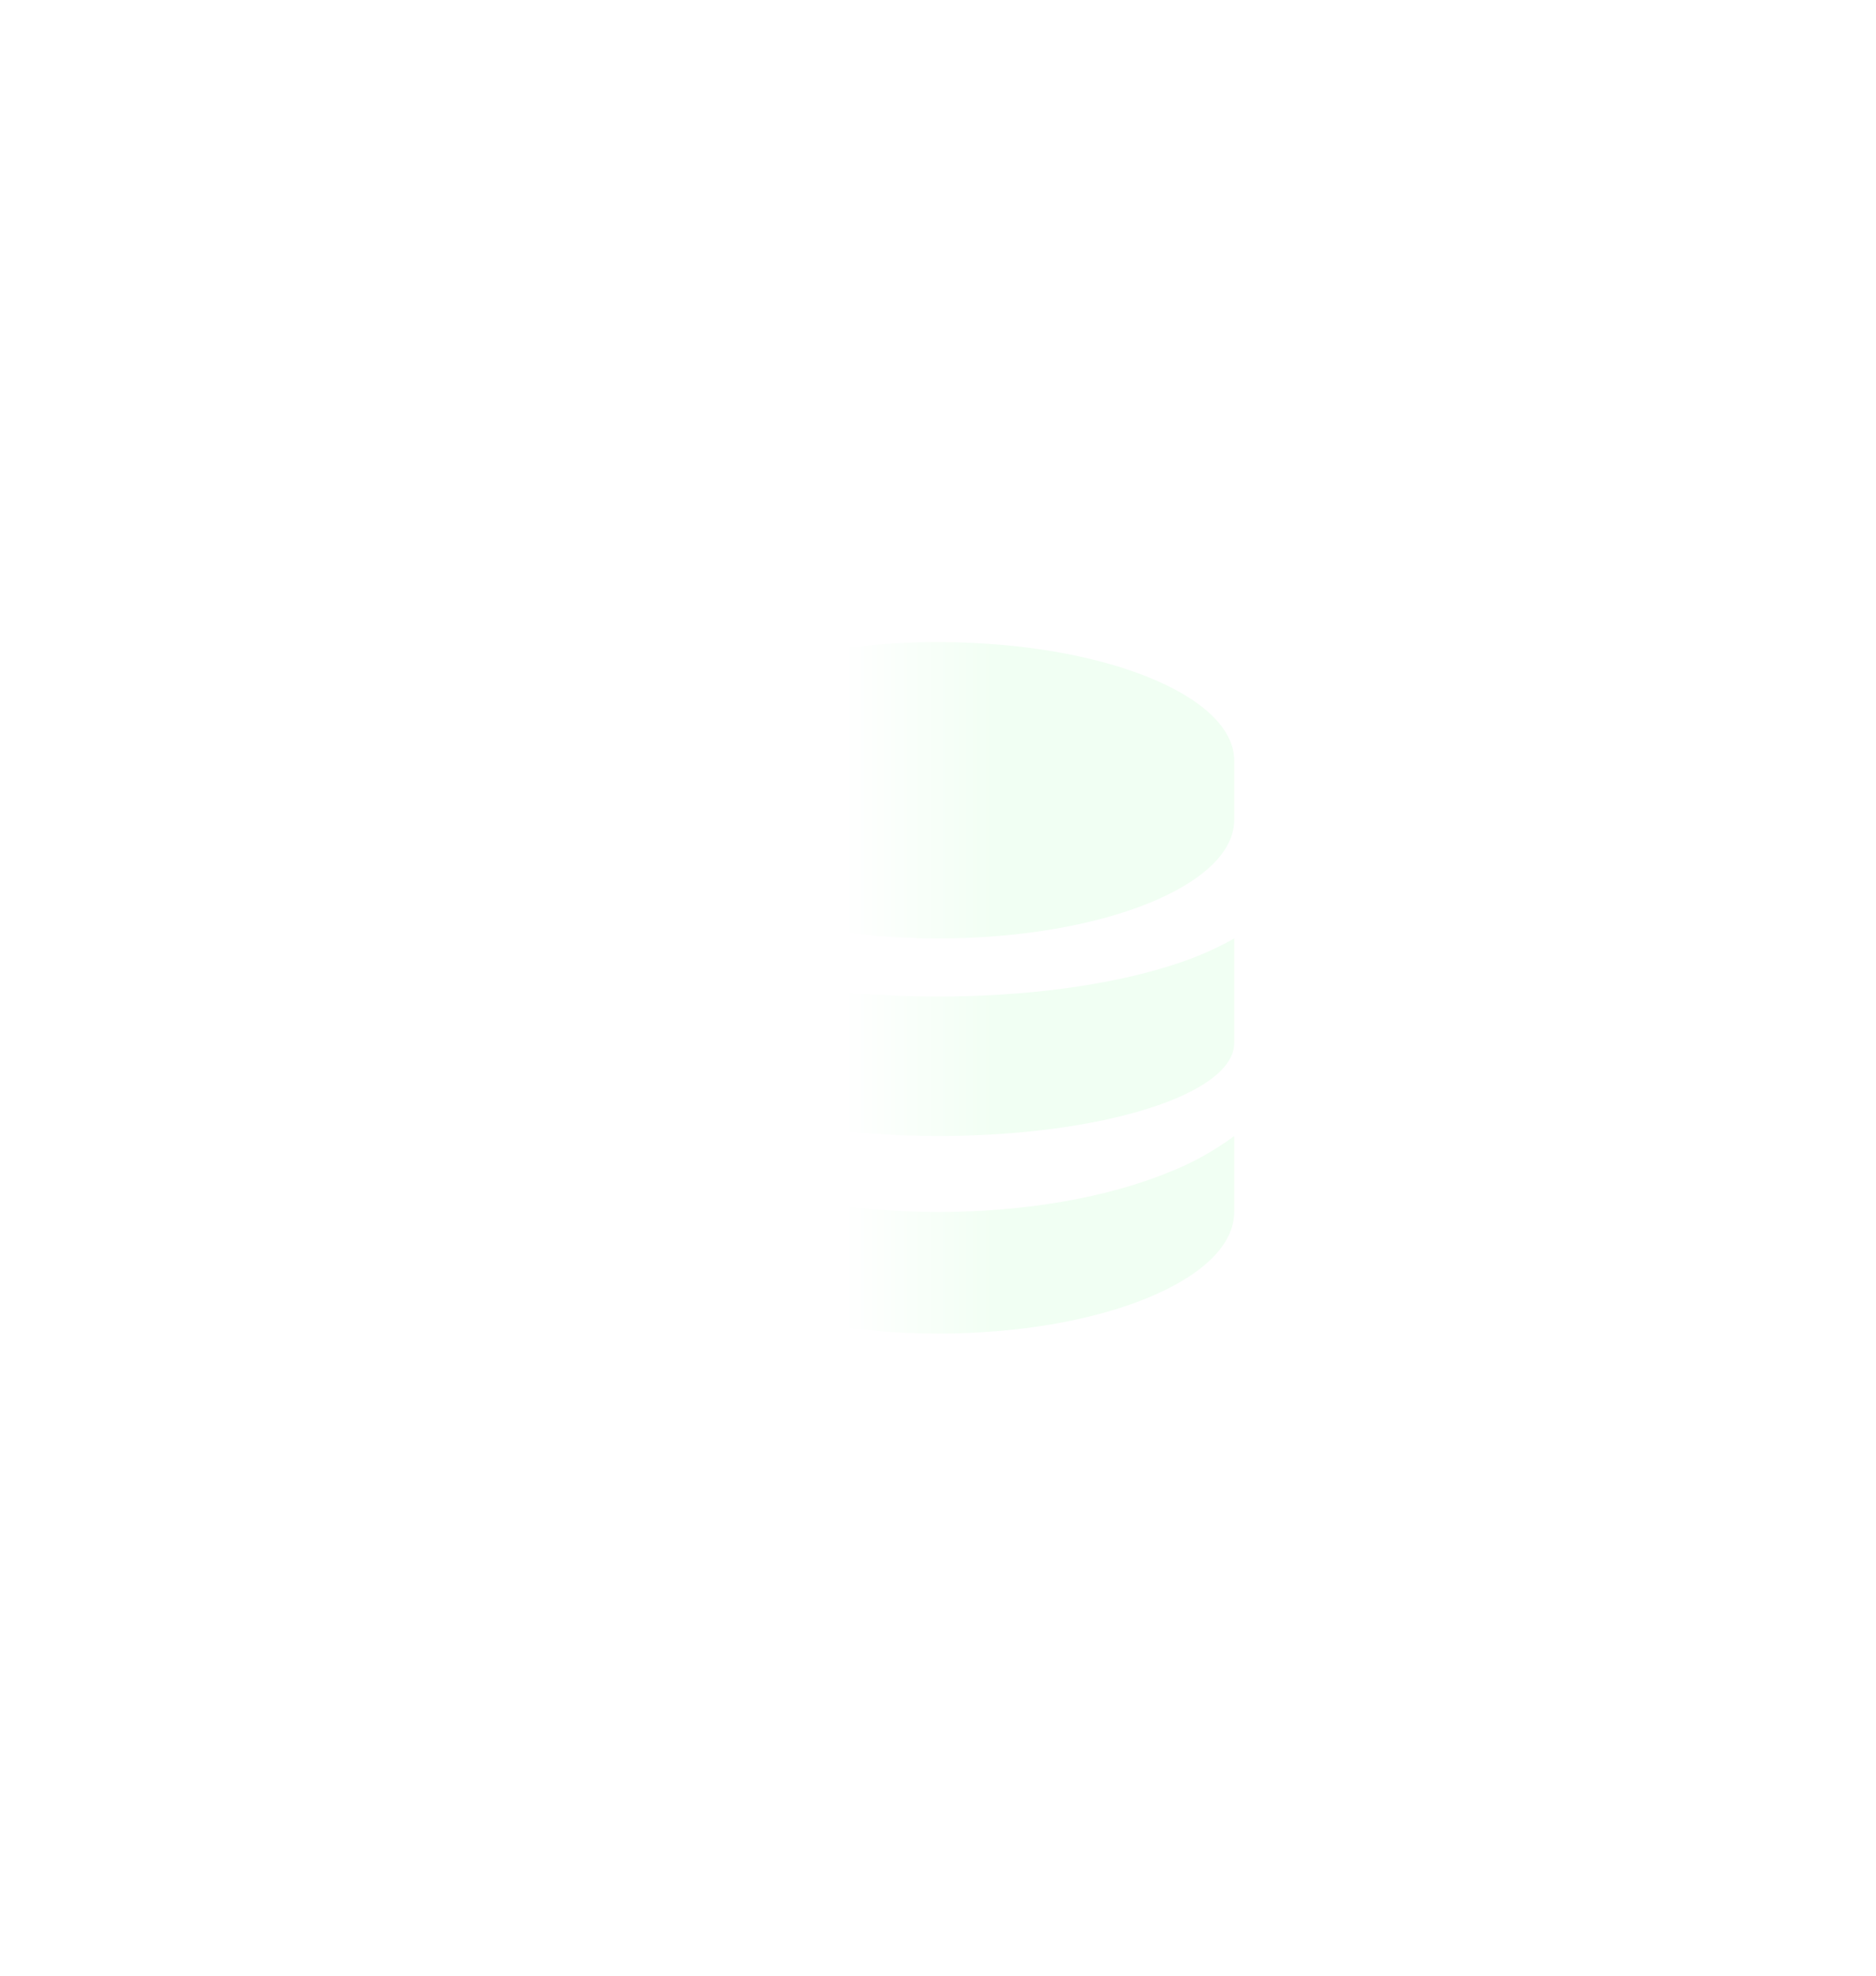 <svg width="38" height="40" viewBox="0 0 38 40" fill="none" xmlns="http://www.w3.org/2000/svg">
<g id="Group">
<g id="Vector" filter="url(#filter0_d_99_1312)">
<path d="M13 14.4C13 13.075 15.686 12 19 12C22.314 12 25 13.075 25 14.4V15.6C25 16.925 22.314 18 19 18C15.686 18 13 16.925 13 15.6V14.4Z" fill="url(#paint0_linear_99_1312)"/>
</g>
<g id="Vector_2" filter="url(#filter1_d_99_1312)">
<path d="M13 18V20.118C13 21.156 15.686 22 19 22C22.314 22 25 21.157 25 20.117V18C24.595 18.229 24.154 18.416 23.688 18.558C22.429 18.953 20.77 19.176 19 19.176C17.23 19.176 15.572 18.952 14.313 18.558C13.847 18.416 13.406 18.229 13.001 18H13Z" fill="url(#paint1_linear_99_1312)"/>
</g>
<g id="Vector_3" filter="url(#filter2_d_99_1312)">
<path d="M25 22.001C24.595 22.3 24.154 22.545 23.688 22.729C22.428 23.246 20.77 23.538 18.999 23.538C17.23 23.538 15.571 23.246 14.312 22.729C13.846 22.545 13.405 22.3 13 22V23.538C13 24.898 15.686 26 19 26C22.314 26 25 24.898 25 23.538V22.001Z" fill="url(#paint2_linear_99_1312)"/>
</g>
</g>
<defs>
<filter id="filter0_d_99_1312" x="0.7" y="0.7" width="36.6" height="30.6" filterUnits="userSpaceOnUse" color-interpolation-filters="sRGB">
<feFlood flood-opacity="0" result="BackgroundImageFix"/>
<feColorMatrix in="SourceAlpha" type="matrix" values="0 0 0 0 0 0 0 0 0 0 0 0 0 0 0 0 0 0 127 0" result="hardAlpha"/>
<feOffset dy="1"/>
<feGaussianBlur stdDeviation="6.15"/>
<feComposite in2="hardAlpha" operator="out"/>
<feColorMatrix type="matrix" values="0 0 0 0 1 0 0 0 0 1 0 0 0 0 1 0 0 0 0.24 0"/>
<feBlend mode="normal" in2="BackgroundImageFix" result="effect1_dropShadow_99_1312"/>
<feBlend mode="normal" in="SourceGraphic" in2="effect1_dropShadow_99_1312" result="shape"/>
</filter>
<filter id="filter1_d_99_1312" x="0.7" y="6.7" width="36.6" height="28.6" filterUnits="userSpaceOnUse" color-interpolation-filters="sRGB">
<feFlood flood-opacity="0" result="BackgroundImageFix"/>
<feColorMatrix in="SourceAlpha" type="matrix" values="0 0 0 0 0 0 0 0 0 0 0 0 0 0 0 0 0 0 127 0" result="hardAlpha"/>
<feOffset dy="1"/>
<feGaussianBlur stdDeviation="6.15"/>
<feComposite in2="hardAlpha" operator="out"/>
<feColorMatrix type="matrix" values="0 0 0 0 1 0 0 0 0 1 0 0 0 0 1 0 0 0 0.24 0"/>
<feBlend mode="normal" in2="BackgroundImageFix" result="effect1_dropShadow_99_1312"/>
<feBlend mode="normal" in="SourceGraphic" in2="effect1_dropShadow_99_1312" result="shape"/>
</filter>
<filter id="filter2_d_99_1312" x="0.7" y="10.7" width="36.6" height="28.6" filterUnits="userSpaceOnUse" color-interpolation-filters="sRGB">
<feFlood flood-opacity="0" result="BackgroundImageFix"/>
<feColorMatrix in="SourceAlpha" type="matrix" values="0 0 0 0 0 0 0 0 0 0 0 0 0 0 0 0 0 0 127 0" result="hardAlpha"/>
<feOffset dy="1"/>
<feGaussianBlur stdDeviation="6.15"/>
<feComposite in2="hardAlpha" operator="out"/>
<feColorMatrix type="matrix" values="0 0 0 0 1 0 0 0 0 1 0 0 0 0 1 0 0 0 0.24 0"/>
<feBlend mode="normal" in2="BackgroundImageFix" result="effect1_dropShadow_99_1312"/>
<feBlend mode="normal" in="SourceGraphic" in2="effect1_dropShadow_99_1312" result="shape"/>
</filter>
<linearGradient id="paint0_linear_99_1312" x1="13" y1="15" x2="25" y2="15" gradientUnits="userSpaceOnUse">
<stop offset="0.34" stop-color="white"/>
<stop offset="0.615" stop-color="#F1FFF3"/>
</linearGradient>
<linearGradient id="paint1_linear_99_1312" x1="13" y1="20" x2="25" y2="20" gradientUnits="userSpaceOnUse">
<stop offset="0.34" stop-color="white"/>
<stop offset="0.615" stop-color="#F1FFF3"/>
</linearGradient>
<linearGradient id="paint2_linear_99_1312" x1="13" y1="24" x2="25" y2="24" gradientUnits="userSpaceOnUse">
<stop offset="0.34" stop-color="white"/>
<stop offset="0.615" stop-color="#F1FFF3"/>
</linearGradient>
</defs>
</svg>
